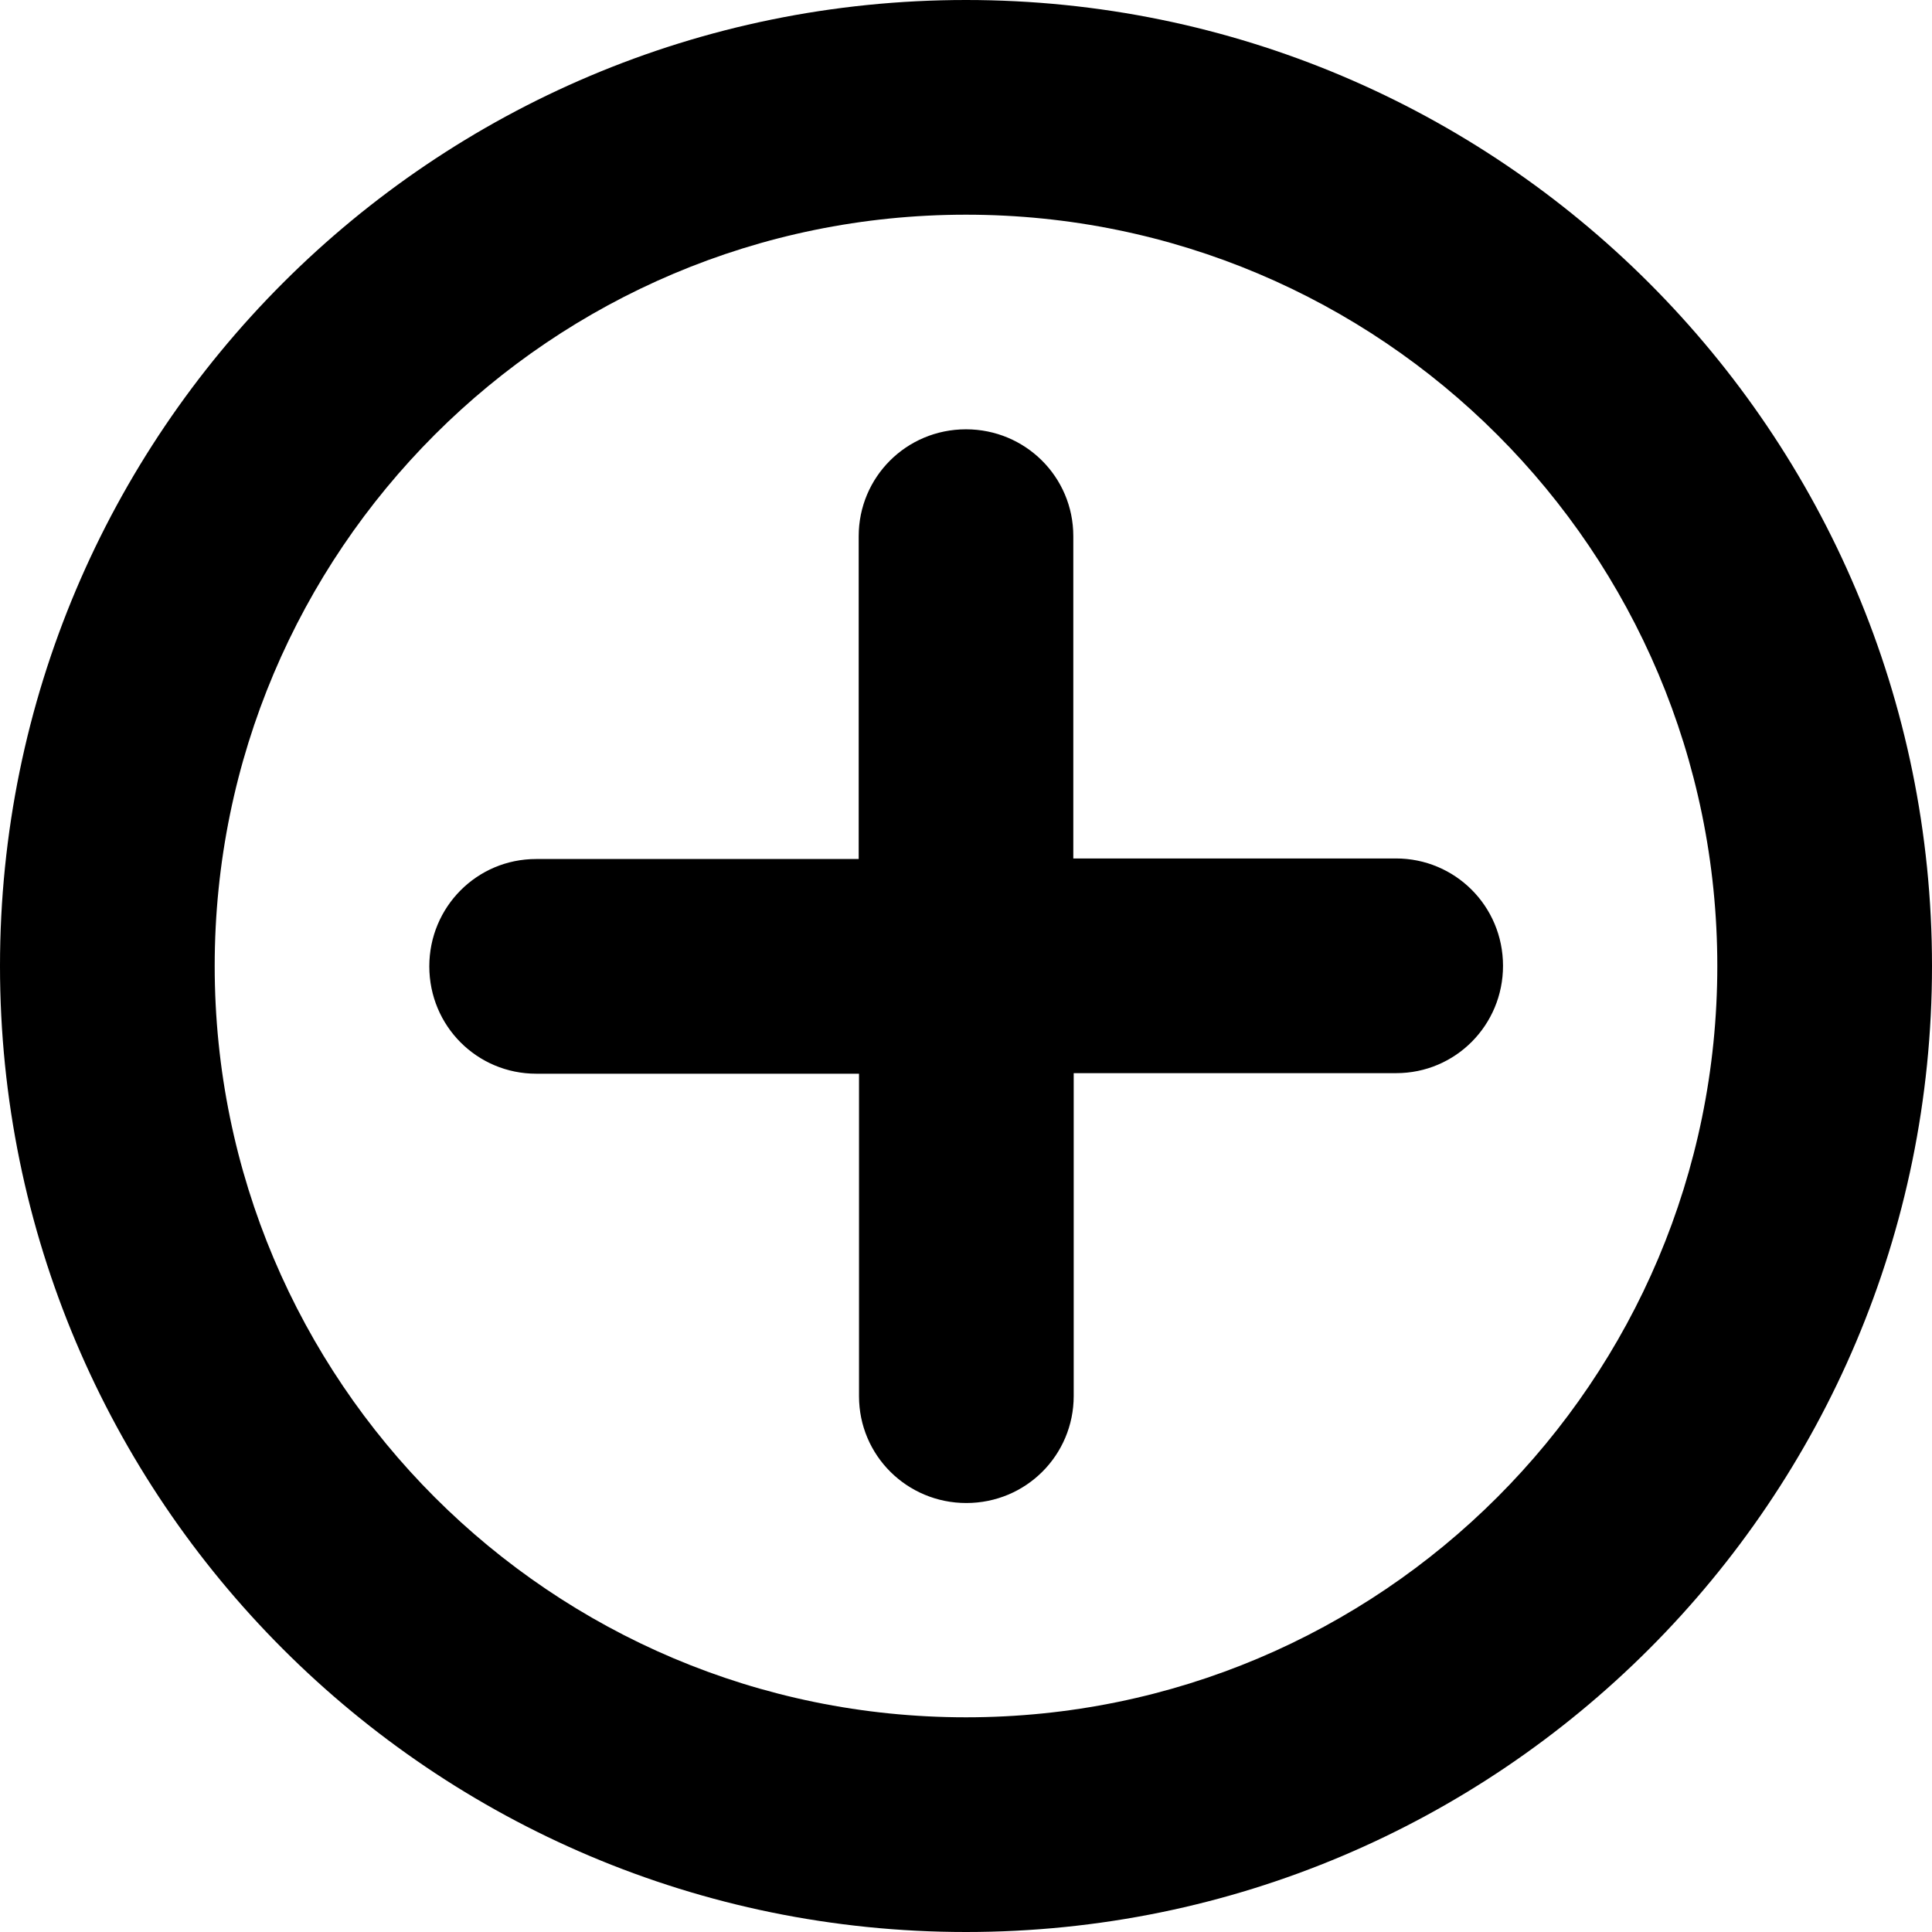 <svg xmlns="http://www.w3.org/2000/svg" width="24" height="24" viewBox="0 0 24 24">
  <path d="M12 21.333c5.155 0 9.333-4.178 9.333-9.333S17.155 2.667 12 2.667 2.667 6.845 2.667 12 6.845 21.333 12 21.333zm1.333-10.666V6.66c0-.737-.597-1.327-1.333-1.327-.742 0-1.333.595-1.333 1.328v4.01H6.66c-.737 0-1.327.597-1.327 1.333 0 .743.595 1.334 1.328 1.334h4.01v4.006c0 .737.597 1.327 1.333 1.327.743 0 1.334-.596 1.334-1.33v-4.01h4.006c.737 0 1.327-.597 1.327-1.333 0-.743-.596-1.334-1.33-1.334h-4.01zM12 24C5.373 24 0 18.627 0 12S5.373 0 12 0s12 5.373 12 12-5.373 12-12 12z"/>
</svg>

